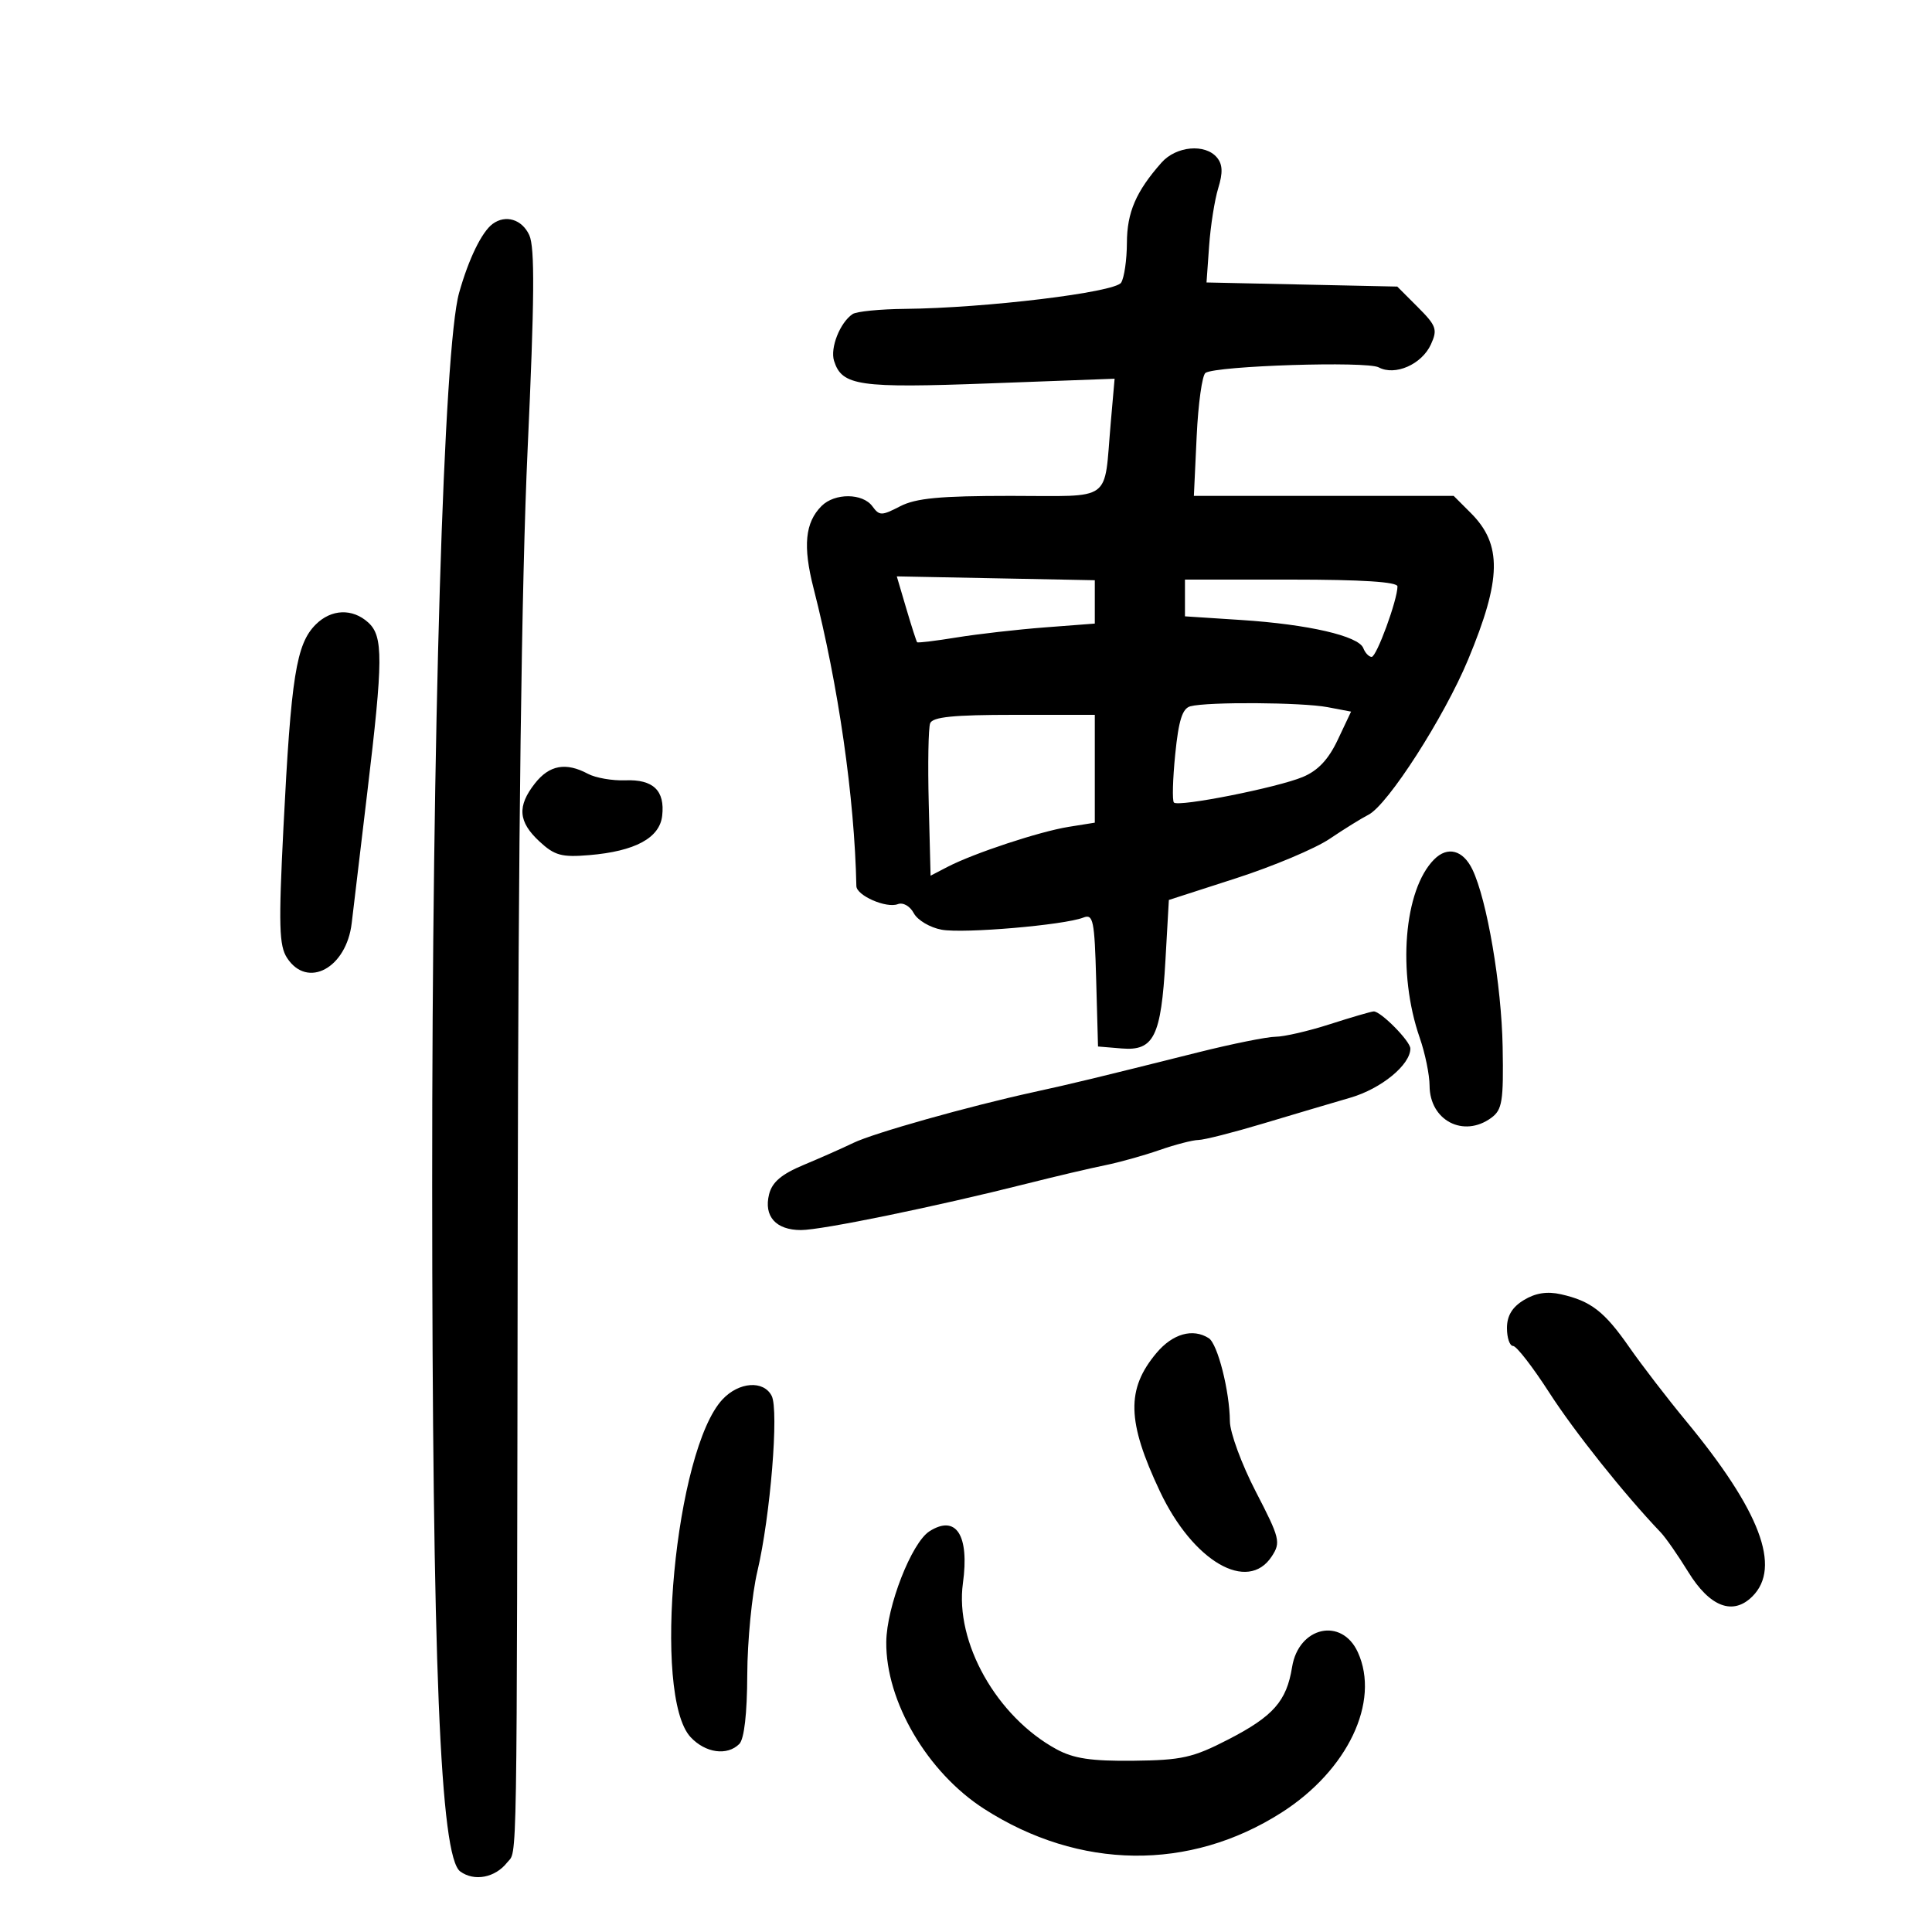 <svg xmlns="http://www.w3.org/2000/svg" width="300" height="300" viewBox="0 0 300 300" version="1.1">
	<path d="M 180.359 25.250 C 176.401 29.725, 175 32.976, 174.985 37.715 C 174.976 40.347, 174.573 43.126, 174.089 43.890 C 173.131 45.403, 153.037 47.839, 140.500 47.962 C 136.650 48, 133.005 48.361, 132.400 48.765 C 130.441 50.073, 128.873 54.024, 129.512 56.039 C 130.743 59.917, 133.329 60.290, 153.708 59.530 L 173.075 58.808 172.476 65.654 C 171.378 78.192, 173.011 77, 156.931 77 C 145.963 77, 142.218 77.353, 139.773 78.617 C 136.892 80.107, 136.552 80.107, 135.462 78.617 C 133.955 76.556, 129.613 76.530, 127.573 78.570 C 125.007 81.136, 124.650 84.784, 126.325 91.327 C 130.188 106.421, 132.691 123.827, 132.977 137.589 C 133.008 139.065, 137.628 141.080, 139.411 140.396 C 140.226 140.083, 141.300 140.692, 141.896 141.806 C 142.473 142.885, 144.420 144.036, 146.223 144.365 C 149.631 144.986, 165.223 143.652, 168.214 142.483 C 169.755 141.881, 169.957 142.858, 170.214 152.157 L 170.500 162.500 174.185 162.806 C 179.170 163.221, 180.298 160.945, 180.968 149.123 L 181.500 139.745 191.958 136.368 C 197.710 134.510, 204.235 131.762, 206.458 130.260 C 208.681 128.759, 211.400 127.071, 212.500 126.509 C 215.510 124.970, 224.238 111.381, 227.962 102.437 C 233.176 89.913, 233.275 84.548, 228.384 79.657 L 225.727 77 205.556 77 L 185.384 77 185.818 67.750 C 186.056 62.663, 186.675 58.230, 187.193 57.899 C 188.923 56.796, 212.230 56.053, 214.079 57.042 C 216.629 58.407, 220.778 56.582, 222.195 53.472 C 223.246 51.164, 223.041 50.579, 220.166 47.702 L 216.967 44.500 202.157 44.181 L 187.347 43.861 187.752 38.181 C 187.974 35.056, 188.612 31.020, 189.168 29.211 C 189.907 26.812, 189.853 25.528, 188.968 24.461 C 187.146 22.267, 182.631 22.680, 180.359 25.250 M 76.500 34.765 C 74.814 36.004, 72.768 40.208, 71.288 45.477 C 68.884 54.030, 67.087 113.582, 67.108 184 C 67.130 258.535, 68.347 288.318, 71.466 290.599 C 73.647 292.193, 76.890 291.574, 78.750 289.208 C 80.345 287.179, 80.243 293.335, 80.391 189.500 C 80.475 129.944, 80.984 90.334, 81.928 69.770 C 82.998 46.471, 83.062 38.431, 82.191 36.520 C 81.073 34.067, 78.522 33.280, 76.500 34.765 M 140.729 94.500 C 141.541 97.250, 142.298 99.601, 142.411 99.725 C 142.524 99.849, 145.290 99.514, 148.558 98.982 C 151.826 98.450, 157.988 97.748, 162.250 97.422 L 170 96.829 170 93.464 L 170 90.098 154.627 89.799 L 139.253 89.500 140.729 94.500 M 184 92.852 L 184 95.704 192.750 96.273 C 203.134 96.948, 210.968 98.754, 211.692 100.640 C 211.979 101.388, 212.564 102, 212.992 102 C 213.756 102, 217 93.146, 217 91.062 C 217 90.356, 211.477 90, 200.500 90 L 184 90 184 92.852 M 49.025 96.975 C 45.994 100.006, 45.195 105.028, 44.013 128.500 C 43.247 143.733, 43.333 146.846, 44.577 148.750 C 47.743 153.598, 53.800 150.326, 54.615 143.328 C 54.860 141.222, 55.947 132.101, 57.030 123.057 C 59.508 102.375, 59.527 98.787, 57.171 96.655 C 54.721 94.437, 51.434 94.566, 49.025 96.975 M 184.846 109.671 C 183.599 110.002, 183.019 111.833, 182.489 117.114 C 182.102 120.966, 182.010 124.343, 182.285 124.618 C 183.010 125.343, 198.341 122.302, 202.299 120.648 C 204.656 119.664, 206.283 117.933, 207.729 114.871 L 209.794 110.500 206.147 109.808 C 202.185 109.055, 187.520 108.961, 184.846 109.671 M 144.434 112.311 C 144.157 113.032, 144.059 118.652, 144.215 124.799 L 144.500 135.976 147.143 134.603 C 151.208 132.491, 161.428 129.115, 165.944 128.393 L 170 127.744 170 119.372 L 170 111 157.469 111 C 148.054 111, 144.812 111.326, 144.434 112.311 M 83.073 121.635 C 80.282 125.182, 80.464 127.598, 83.750 130.648 C 86.114 132.844, 87.201 133.143, 91.500 132.783 C 98.603 132.188, 102.426 130.128, 102.822 126.682 C 103.272 122.766, 101.441 120.997, 97.111 121.167 C 95.097 121.246, 92.477 120.790, 91.290 120.155 C 87.877 118.328, 85.310 118.791, 83.073 121.635 M 222.706 133.437 C 217.987 138.155, 216.942 151.062, 220.461 161.166 C 221.292 163.550, 221.977 166.893, 221.985 168.595 C 222.011 173.993, 227.259 176.726, 231.559 173.580 C 233.270 172.327, 233.480 171.022, 233.330 162.555 C 233.159 152.960, 230.901 139.713, 228.633 135.007 C 227.179 131.992, 224.786 131.357, 222.706 133.437 M 206.500 159.039 C 203.200 160.101, 199.412 160.977, 198.083 160.985 C 196.754 160.993, 191.354 162.080, 186.083 163.400 C 170.036 167.420, 166.735 168.218, 160.500 169.583 C 150.327 171.810, 135.653 175.945, 132.500 177.472 C 130.850 178.272, 127.379 179.810, 124.787 180.890 C 121.358 182.320, 119.898 183.559, 119.426 185.440 C 118.567 188.862, 120.468 190.999, 124.372 191.003 C 127.589 191.006, 145.340 187.357, 159.500 183.783 C 163.900 182.672, 169.312 181.399, 171.527 180.953 C 173.742 180.508, 177.567 179.443, 180.027 178.586 C 182.487 177.730, 185.215 177.023, 186.089 177.015 C 186.963 177.007, 191.463 175.865, 196.089 174.478 C 200.715 173.091, 206.843 171.274, 209.707 170.441 C 214.477 169.052, 219 165.343, 219 162.820 C 219 161.670, 214.362 156.982, 213.295 157.054 C 212.858 157.083, 209.800 157.977, 206.500 159.039 M 236.631 201.867 C 234.808 202.973, 234 204.313, 234 206.232 C 234 207.754, 234.428 209, 234.952 209 C 235.475 209, 238.005 212.262, 240.573 216.250 C 244.500 222.346, 252.210 232.016, 257.883 237.960 C 258.650 238.763, 260.571 241.524, 262.154 244.096 C 265.502 249.536, 269.097 250.903, 272.116 247.884 C 276.643 243.357, 273.321 234.587, 261.794 220.637 C 258.883 217.113, 254.925 211.966, 253 209.200 C 249.133 203.643, 247.045 202.025, 242.389 200.975 C 240.245 200.491, 238.436 200.771, 236.631 201.867 M 179.589 210.077 C 174.857 215.700, 174.980 220.719, 180.114 231.586 C 185.254 242.465, 193.732 247.391, 197.477 241.676 C 198.904 239.498, 198.747 238.863, 195 231.622 C 192.800 227.371, 190.989 222.454, 190.976 220.696 C 190.940 216.013, 189.072 208.666, 187.694 207.790 C 185.218 206.215, 182.097 207.096, 179.589 210.077 M 112.201 217.286 C 104.844 225.117, 101.233 263.329, 107.243 269.750 C 109.547 272.212, 112.919 272.681, 114.800 270.800 C 115.560 270.040, 116.013 266.100, 116.035 260.050 C 116.054 254.798, 116.760 247.575, 117.604 244 C 119.626 235.430, 120.967 218.979, 119.826 216.750 C 118.572 214.301, 114.753 214.570, 112.201 217.286 M 144.329 237.775 C 141.548 239.545, 137.676 249.465, 137.620 254.967 C 137.526 264.188, 144.004 275.227, 152.834 280.893 C 167.594 290.365, 184.716 290.573, 199 281.453 C 209.269 274.897, 214.343 264.237, 210.848 256.566 C 208.348 251.078, 201.645 252.583, 200.635 258.860 C 199.782 264.160, 197.721 266.500, 190.732 270.102 C 185.227 272.939, 183.508 273.324, 176 273.407 C 169.434 273.479, 166.712 273.071, 164.037 271.614 C 154.764 266.564, 148.260 255.019, 149.521 245.847 C 150.549 238.376, 148.469 235.142, 144.329 237.775" stroke="none" fill="black" fill-rule="evenodd"/>
</svg>